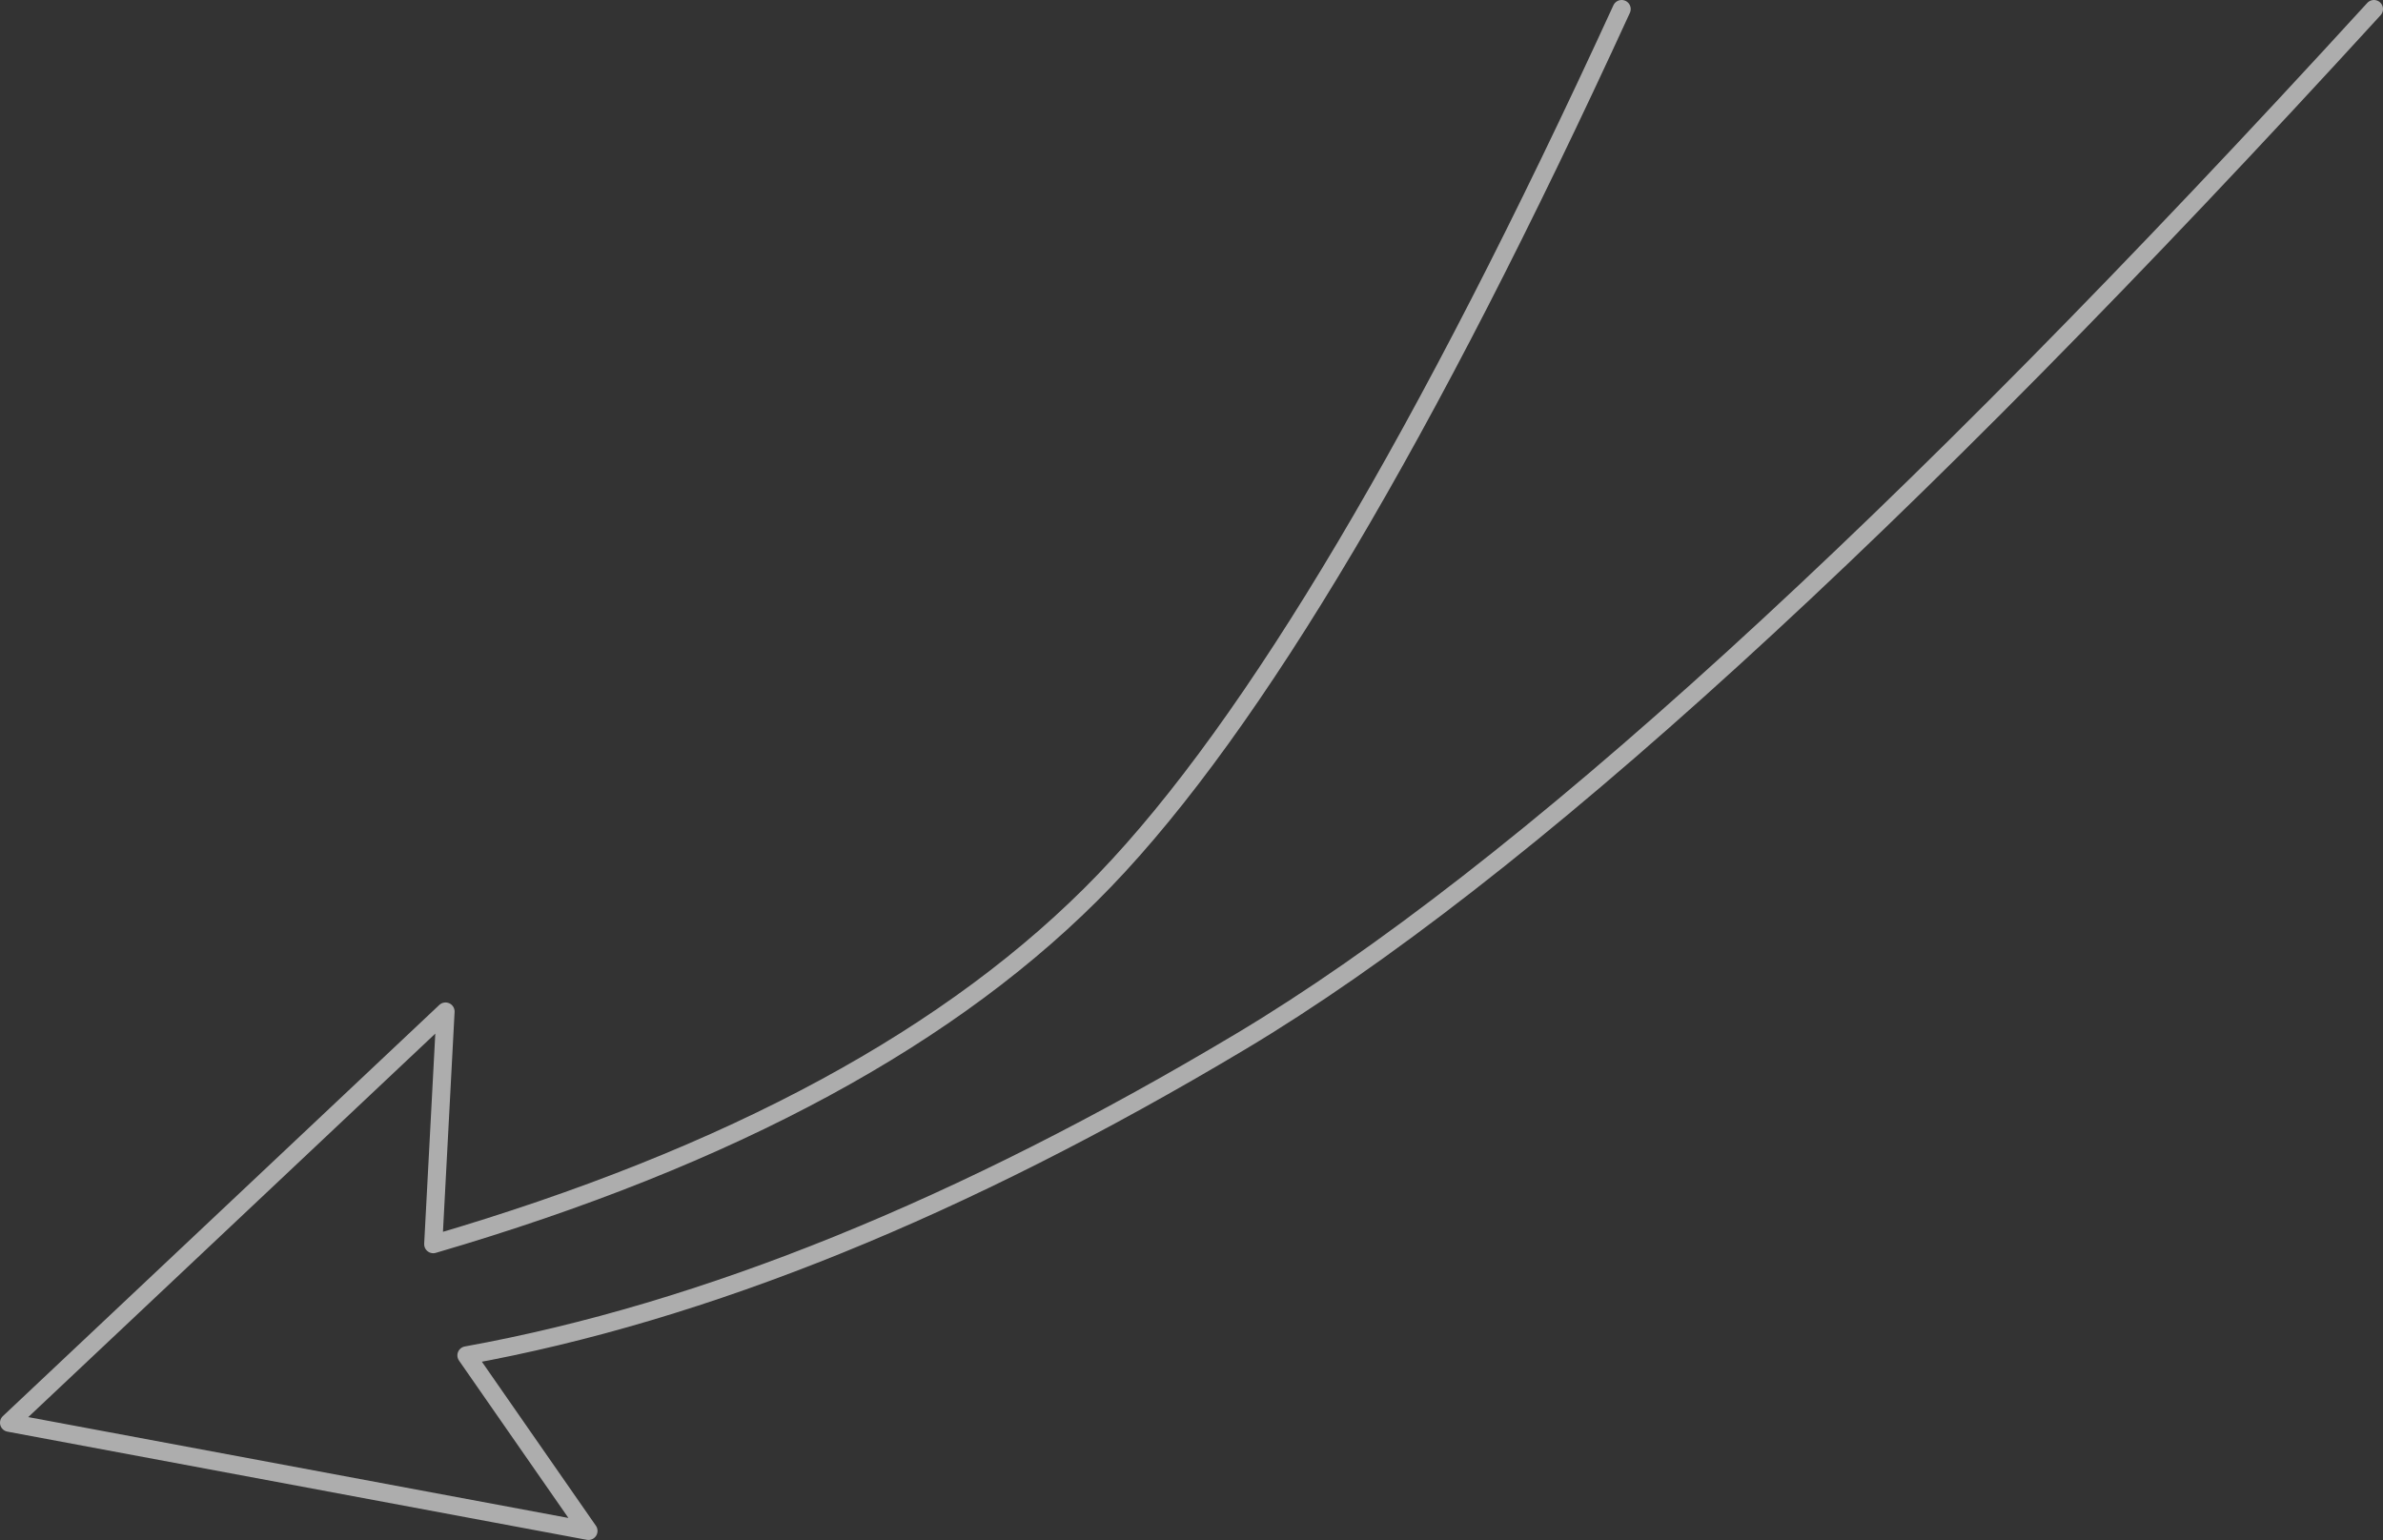 <?xml version="1.0" encoding="UTF-8"?>
<svg width="263px" height="170px" viewBox="0 0 263 170" version="1.1" xmlns="http://www.w3.org/2000/svg" xmlns:xlink="http://www.w3.org/1999/xlink">
    <rect x="0" y="0" width="263" height="170" fill="#333333" stroke="none"/>
    <!-- Generator: sketchtool 52.4 (67378) - http://www.bohemiancoding.com/sketch -->
    <title>44BA2822-1910-45CB-881C-5E359E4E2748</title>
    <desc>Created with sketchtool.</desc>
    <g id="Page-1" stroke="none" stroke-width="1" fill="none" fill-rule="evenodd" opacity="0.598" stroke-linecap="round" stroke-linejoin="round">
        <g id="Landing_calendar+book" transform="translate(-1194, -5040)" fill-rule="nonzero" stroke="#FFFFFF" stroke-width="2">
            <path d="M1372.973,5041 C1351.412,5087.997 1332.389,5120.064 1315.903,5137.202 C1299.418,5154.339 1274.721,5167.72 1241.814,5177.345 L1243.172,5151.664 L1195,5197.057 L1258.946,5209 L1245.478,5189.623 C1271.737,5184.875 1300.218,5173.327 1330.922,5154.977 C1361.626,5136.627 1403.318,5098.635 1456,5041" id="Path-12-Copy"></path>
        </g>
    </g>
</svg>